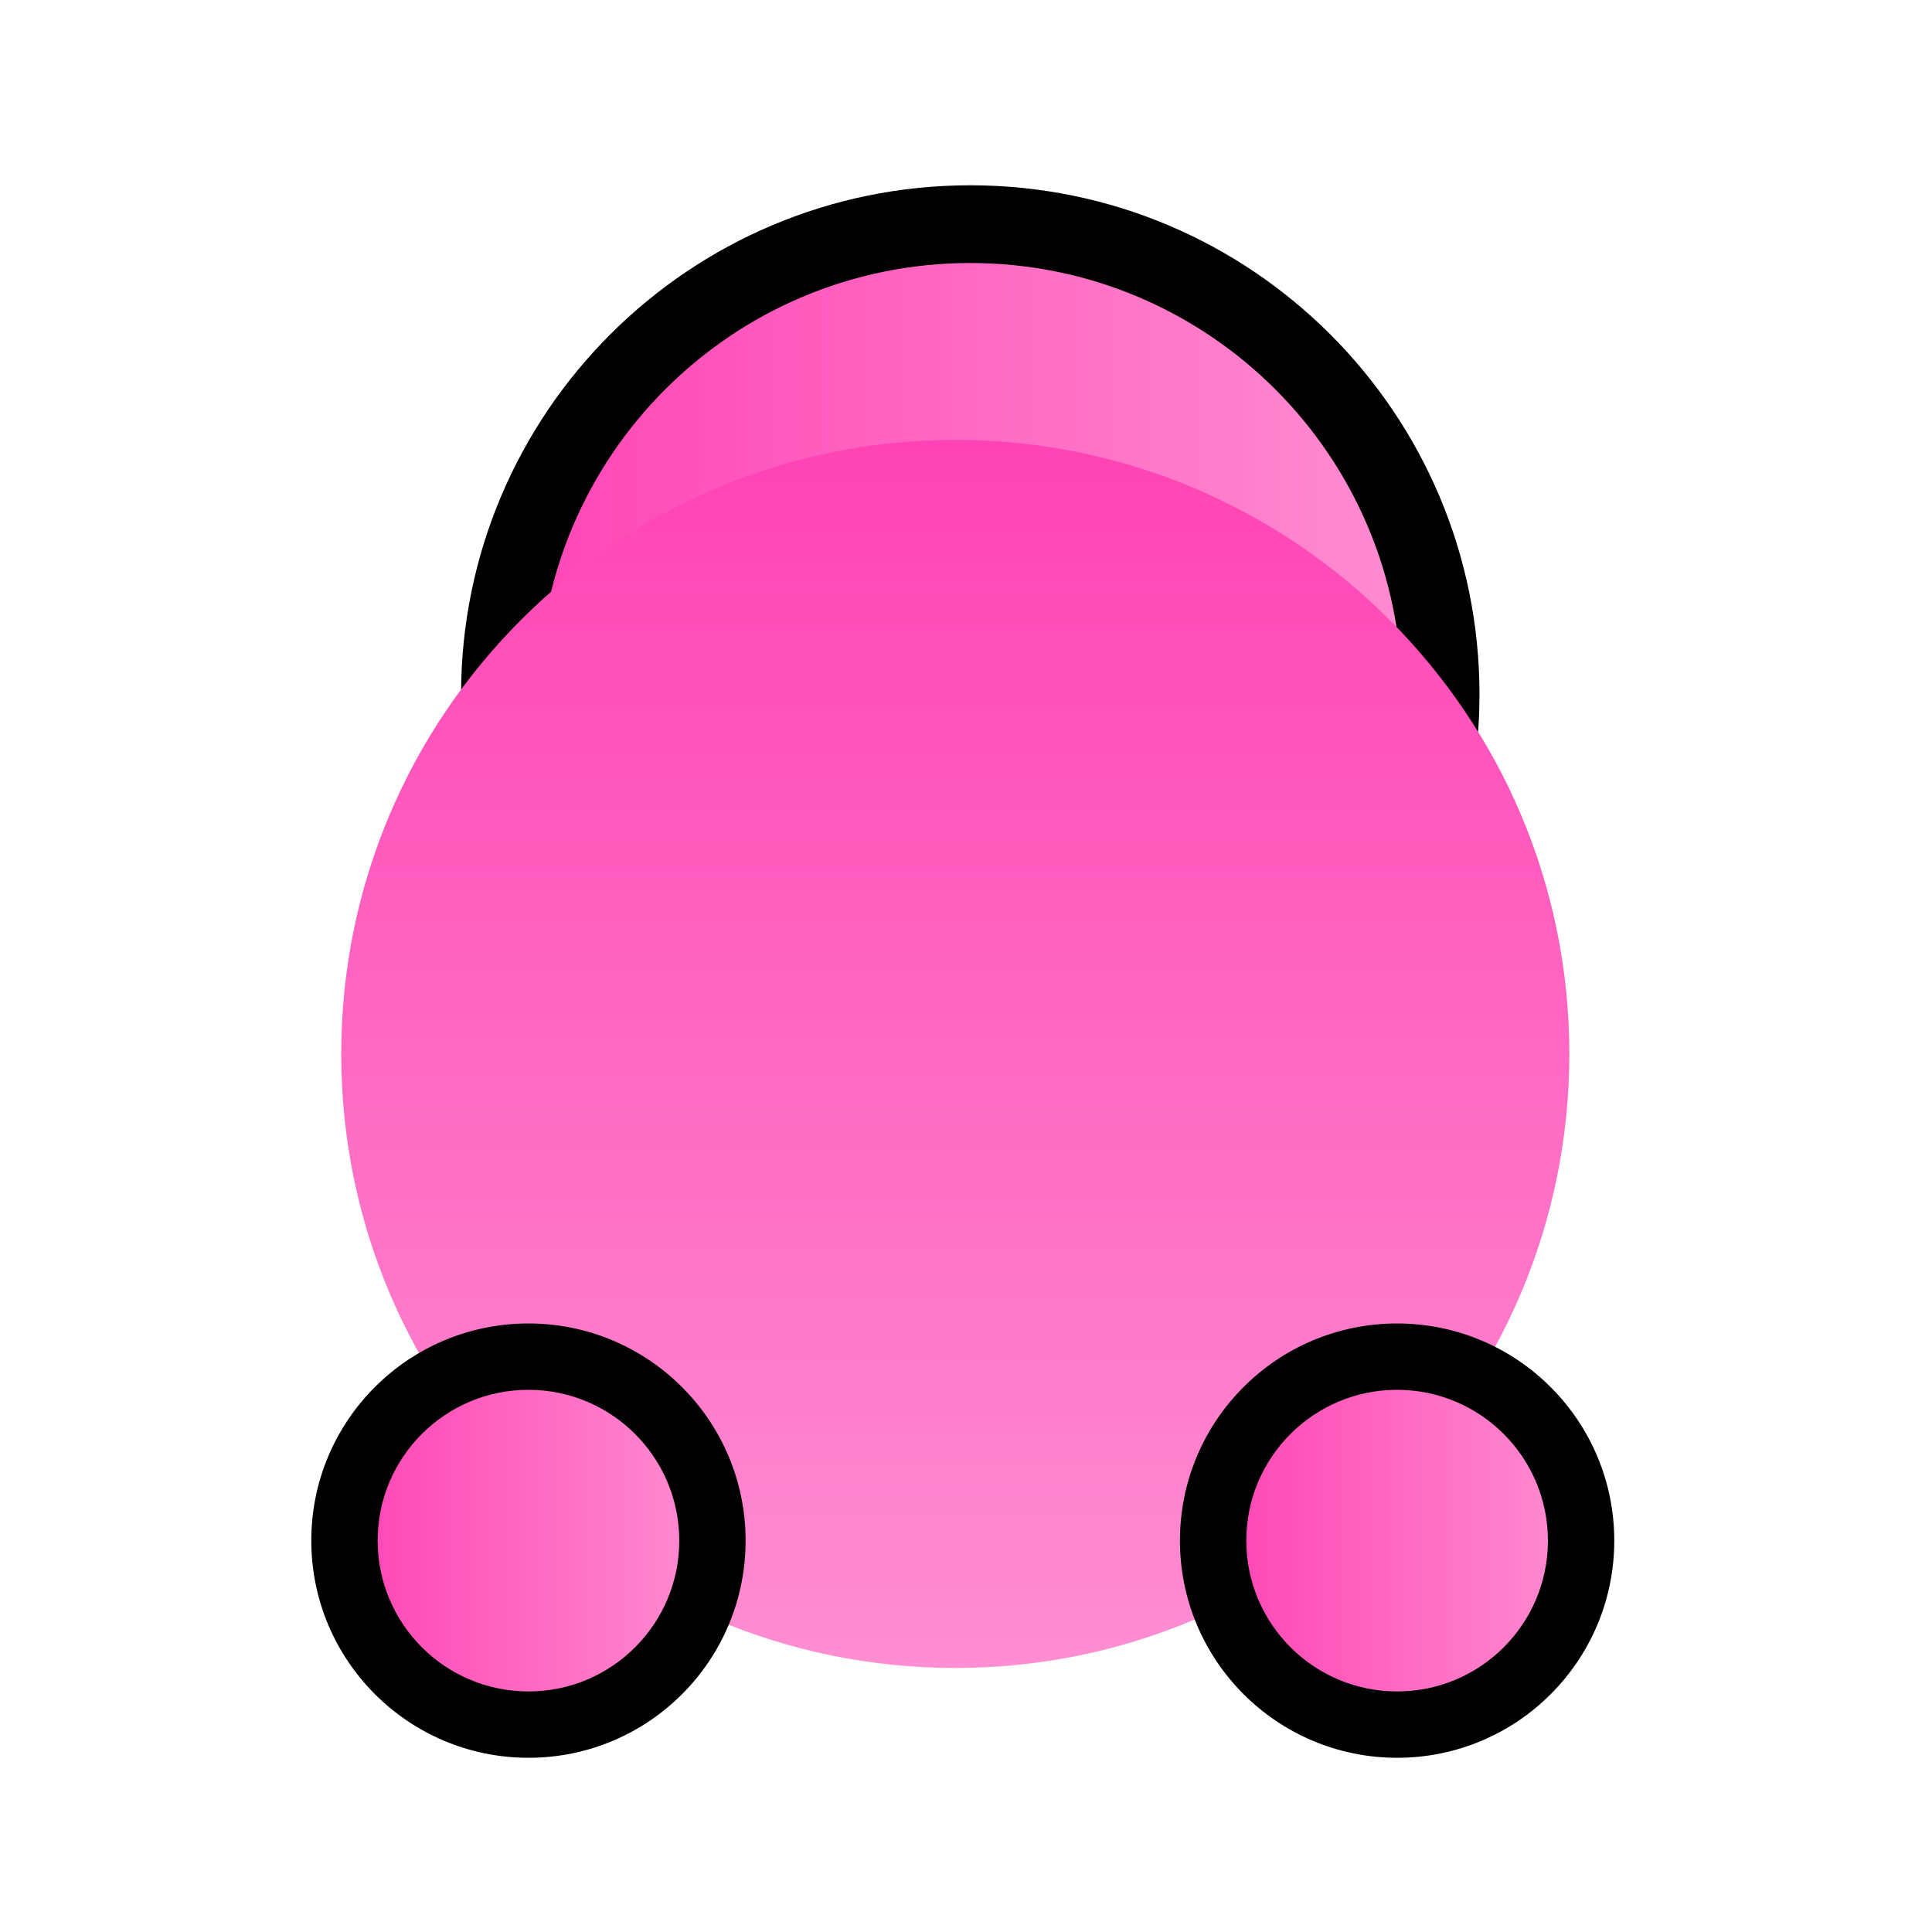 <svg width="129" height="129" viewBox="0 0 129 129" fill="none" xmlns="http://www.w3.org/2000/svg">
<path d="M32.785 46.873C32.785 64.27 46.888 78.373 64.285 78.372C81.682 78.372 95.785 64.268 95.785 46.871C95.785 29.474 81.682 15.372 64.285 15.372C46.888 15.373 32.785 29.476 32.785 46.873Z" fill="url(#paint0_linear)"/>
<path fill-rule="evenodd" clip-rule="evenodd" d="M64.785 12.372C83.563 12.372 98.785 27.593 98.785 46.371C98.785 65.149 83.563 80.372 64.785 80.372C46.008 80.373 30.785 65.151 30.785 46.373C30.785 27.596 46.008 12.373 64.785 12.372ZM93.595 46.371C93.595 30.46 80.696 17.562 64.785 17.562C48.874 17.563 35.975 30.462 35.975 46.373C35.975 62.285 48.874 75.183 64.785 75.182C80.696 75.181 93.595 62.282 93.595 46.371Z" fill="black"/>
<path d="M104.785 70.371C104.785 93.015 86.417 111.371 63.785 111.371C41.154 111.371 22.785 93.015 22.785 70.371C22.785 47.727 41.154 29.371 63.785 29.371C86.417 29.371 104.785 47.727 104.785 70.371Z" fill="url(#paint1_linear)"/>
<path d="M22.785 102.866C22.785 109.77 28.382 115.367 35.285 115.369C42.189 115.37 47.785 109.775 47.785 102.871C47.785 95.968 42.189 90.37 35.285 90.369C28.382 90.367 22.785 95.963 22.785 102.866Z" fill="url(#paint2_linear)"/>
<path fill-rule="evenodd" clip-rule="evenodd" d="M35.285 88.368C43.293 88.37 49.785 94.863 49.785 102.871C49.785 110.879 43.293 117.37 35.285 117.368C27.277 117.366 20.785 110.873 20.785 102.865C20.785 94.857 27.277 88.367 35.285 88.368ZM45.355 102.87C45.355 97.309 40.846 92.8 35.285 92.799C29.724 92.798 25.216 97.305 25.216 102.866C25.216 108.427 29.724 112.936 35.285 112.938C40.846 112.939 45.355 108.431 45.355 102.87Z" fill="black"/>
<path d="M80.785 102.866C80.785 109.77 86.382 115.367 93.285 115.369C100.189 115.37 105.785 109.775 105.785 102.871C105.785 95.968 100.189 90.37 93.285 90.369C86.382 90.367 80.785 95.963 80.785 102.866Z" fill="url(#paint3_linear)"/>
<path fill-rule="evenodd" clip-rule="evenodd" d="M93.285 88.368C101.293 88.37 107.785 94.863 107.785 102.871C107.785 110.879 101.293 117.37 93.285 117.368C85.277 117.366 78.785 110.873 78.785 102.865C78.785 94.857 85.277 88.367 93.285 88.368ZM103.355 102.87C103.355 97.309 98.846 92.8 93.285 92.799C87.724 92.798 83.216 97.305 83.216 102.866C83.216 108.427 87.724 112.936 93.285 112.938C98.846 112.939 103.355 108.431 103.355 102.87Z" fill="black"/>
<defs>
<linearGradient id="paint0_linear" x1="95.785" y1="46.871" x2="32.785" y2="46.871" gradientUnits="userSpaceOnUse">
<stop stop-color="#FF8ED2"/>
<stop offset="1" stop-color="#FF43B4"/>
</linearGradient>
<linearGradient id="paint1_linear" x1="63.785" y1="111.371" x2="63.785" y2="29.371" gradientUnits="userSpaceOnUse">
<stop stop-color="#FF8ED2"/>
<stop offset="1" stop-color="#FF43B4"/>
</linearGradient>
<linearGradient id="paint2_linear" x1="47.785" y1="102.871" x2="22.785" y2="102.871" gradientUnits="userSpaceOnUse">
<stop stop-color="#FF8ED2"/>
<stop offset="1" stop-color="#FF43B4"/>
</linearGradient>
<linearGradient id="paint3_linear" x1="105.785" y1="102.871" x2="80.785" y2="102.871" gradientUnits="userSpaceOnUse">
<stop stop-color="#FF8ED2"/>
<stop offset="1" stop-color="#FF43B4"/>
</linearGradient>
</defs>
</svg>
